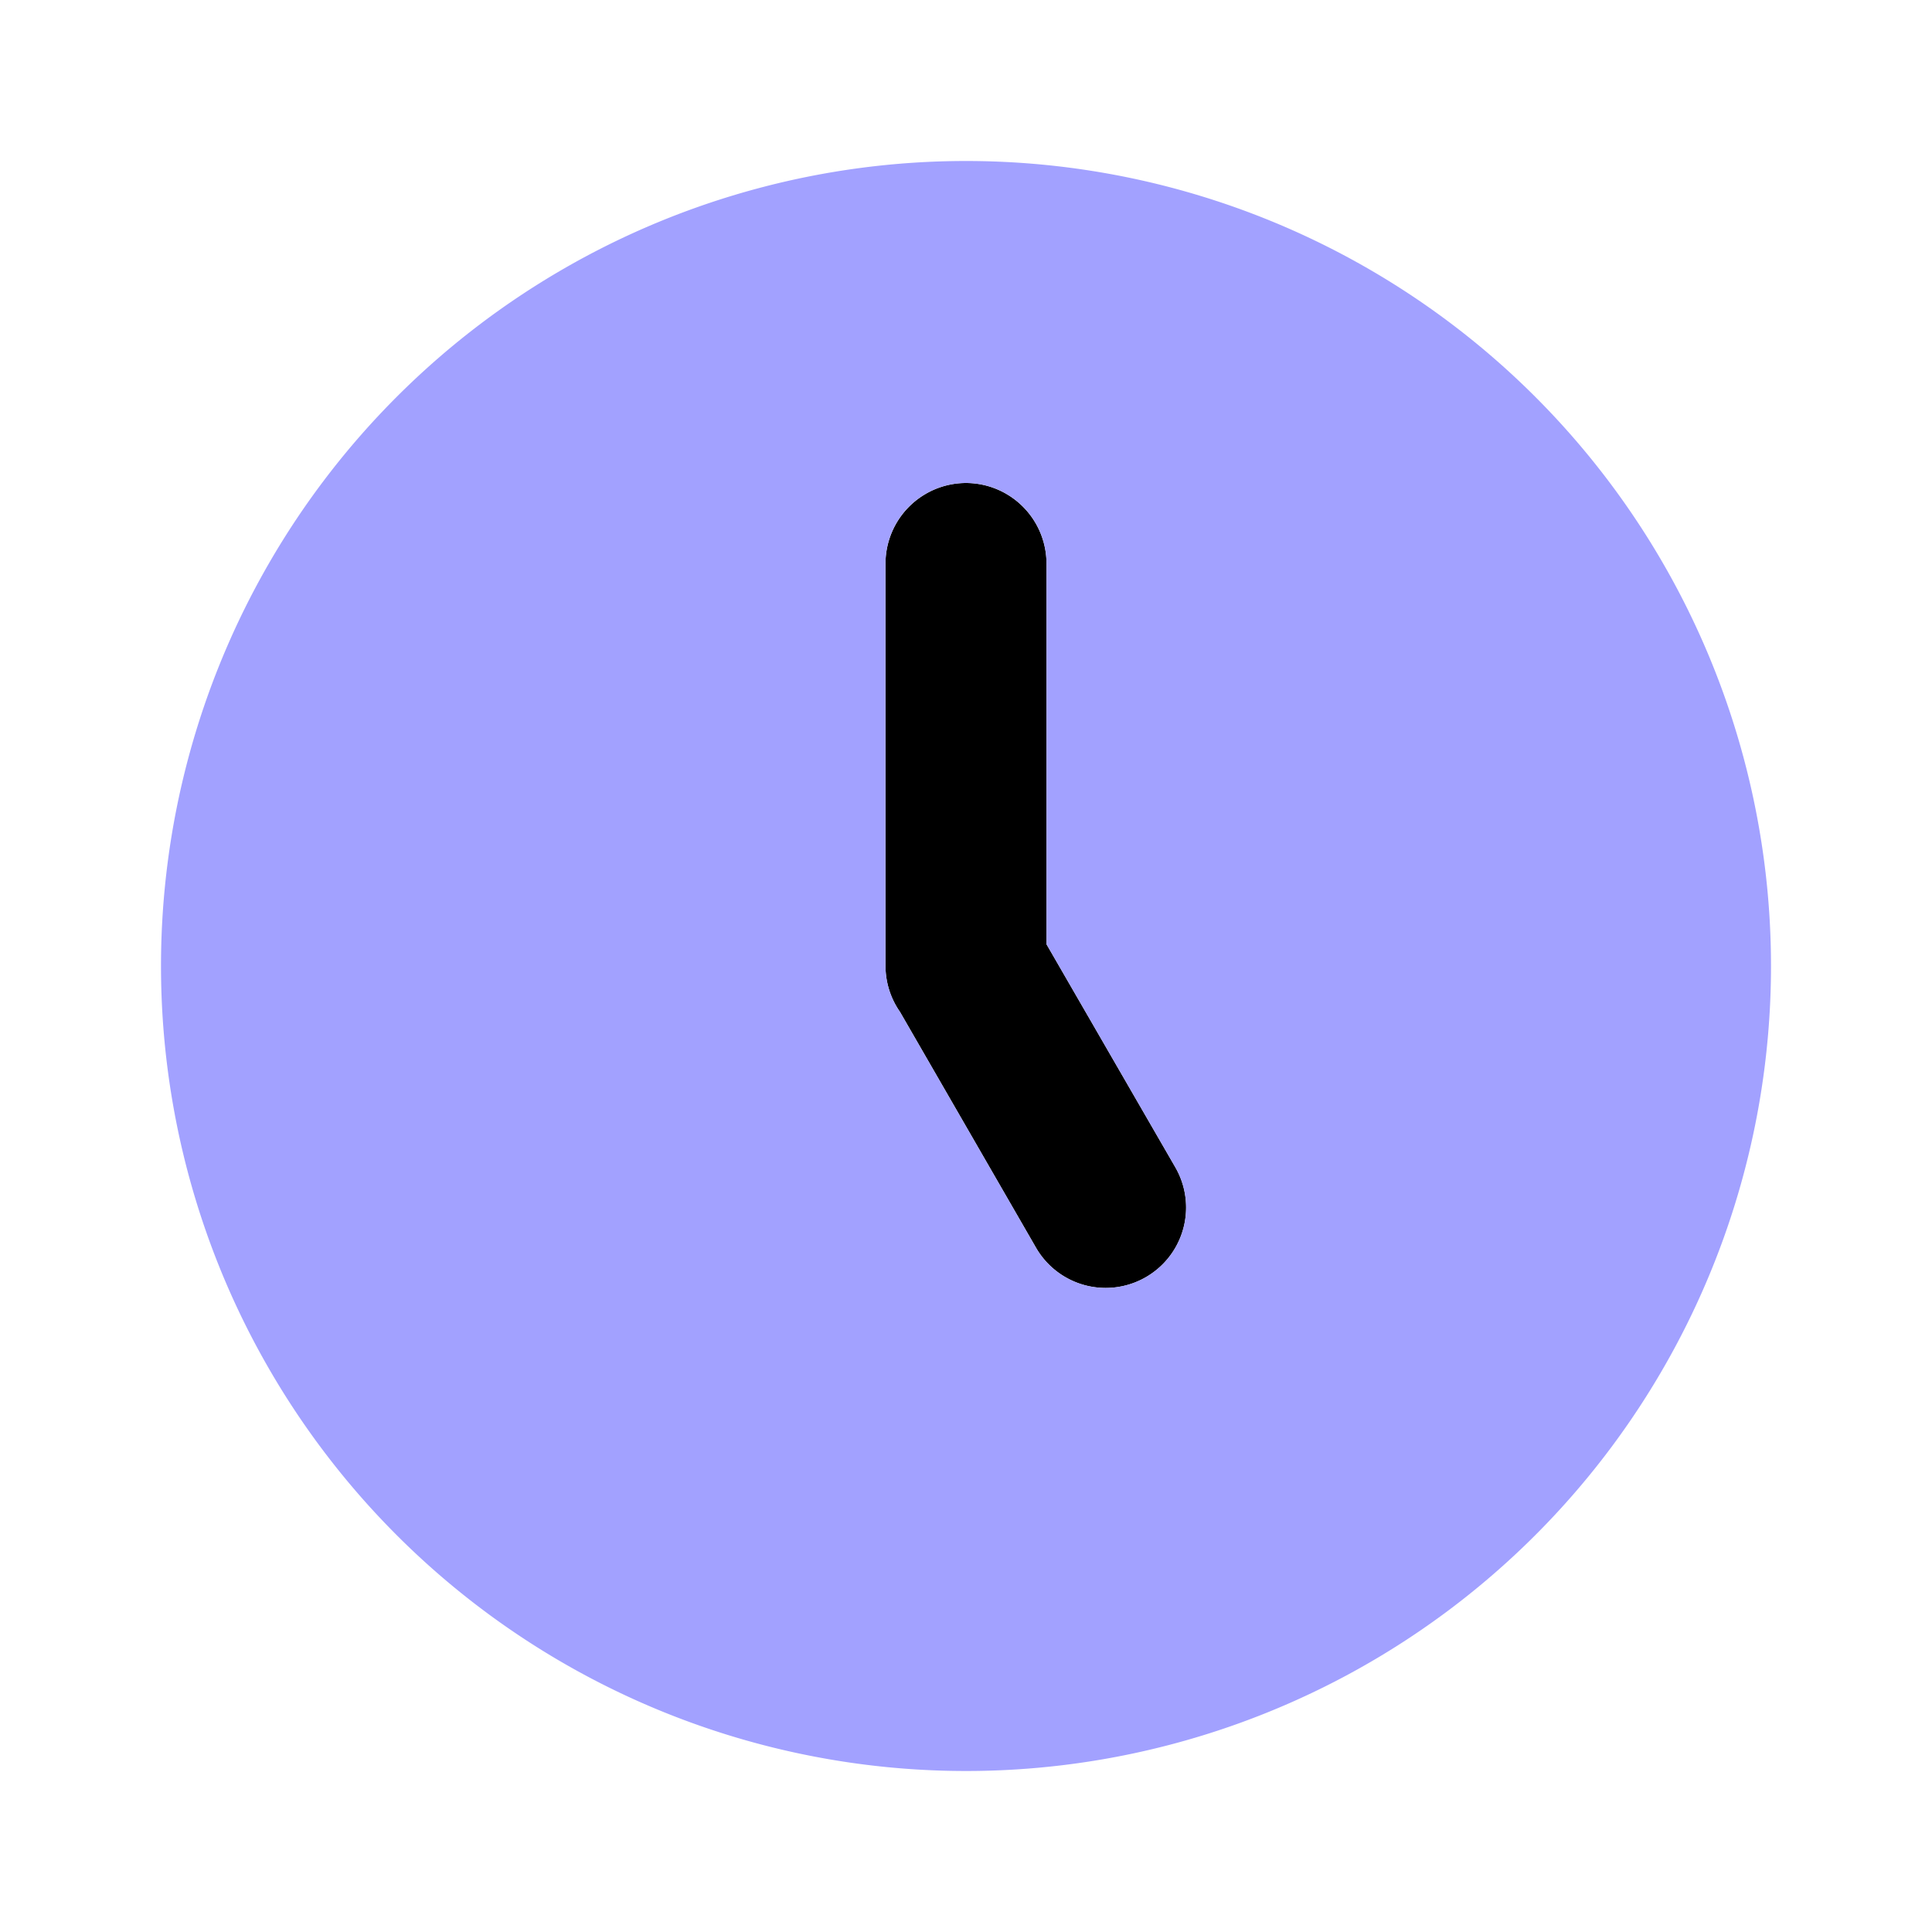 <svg xmlns="http://www.w3.org/2000/svg" viewBox="0 0 24 24"><path d="M12,6a1.003,1.003,0,0,1,1,1v4.73l1.6,2.77a.999.999,0,1,1-1.73,1l-1.69-2.93A.999.999,0,0,1,11,12V7A1.003,1.003,0,0,1,12,6Z"/><path fill="#a2a1ff" d="M2,12A10,10,0,1,0,12,2,10,10,0,0,0,2,12Zm9-5a1,1,0,0,1,2,0v4.73l1.6,2.77a.999.999,0,1,1-1.73,1l-1.69-2.93A.999.999,0,0,1,11,12Z"/></svg>